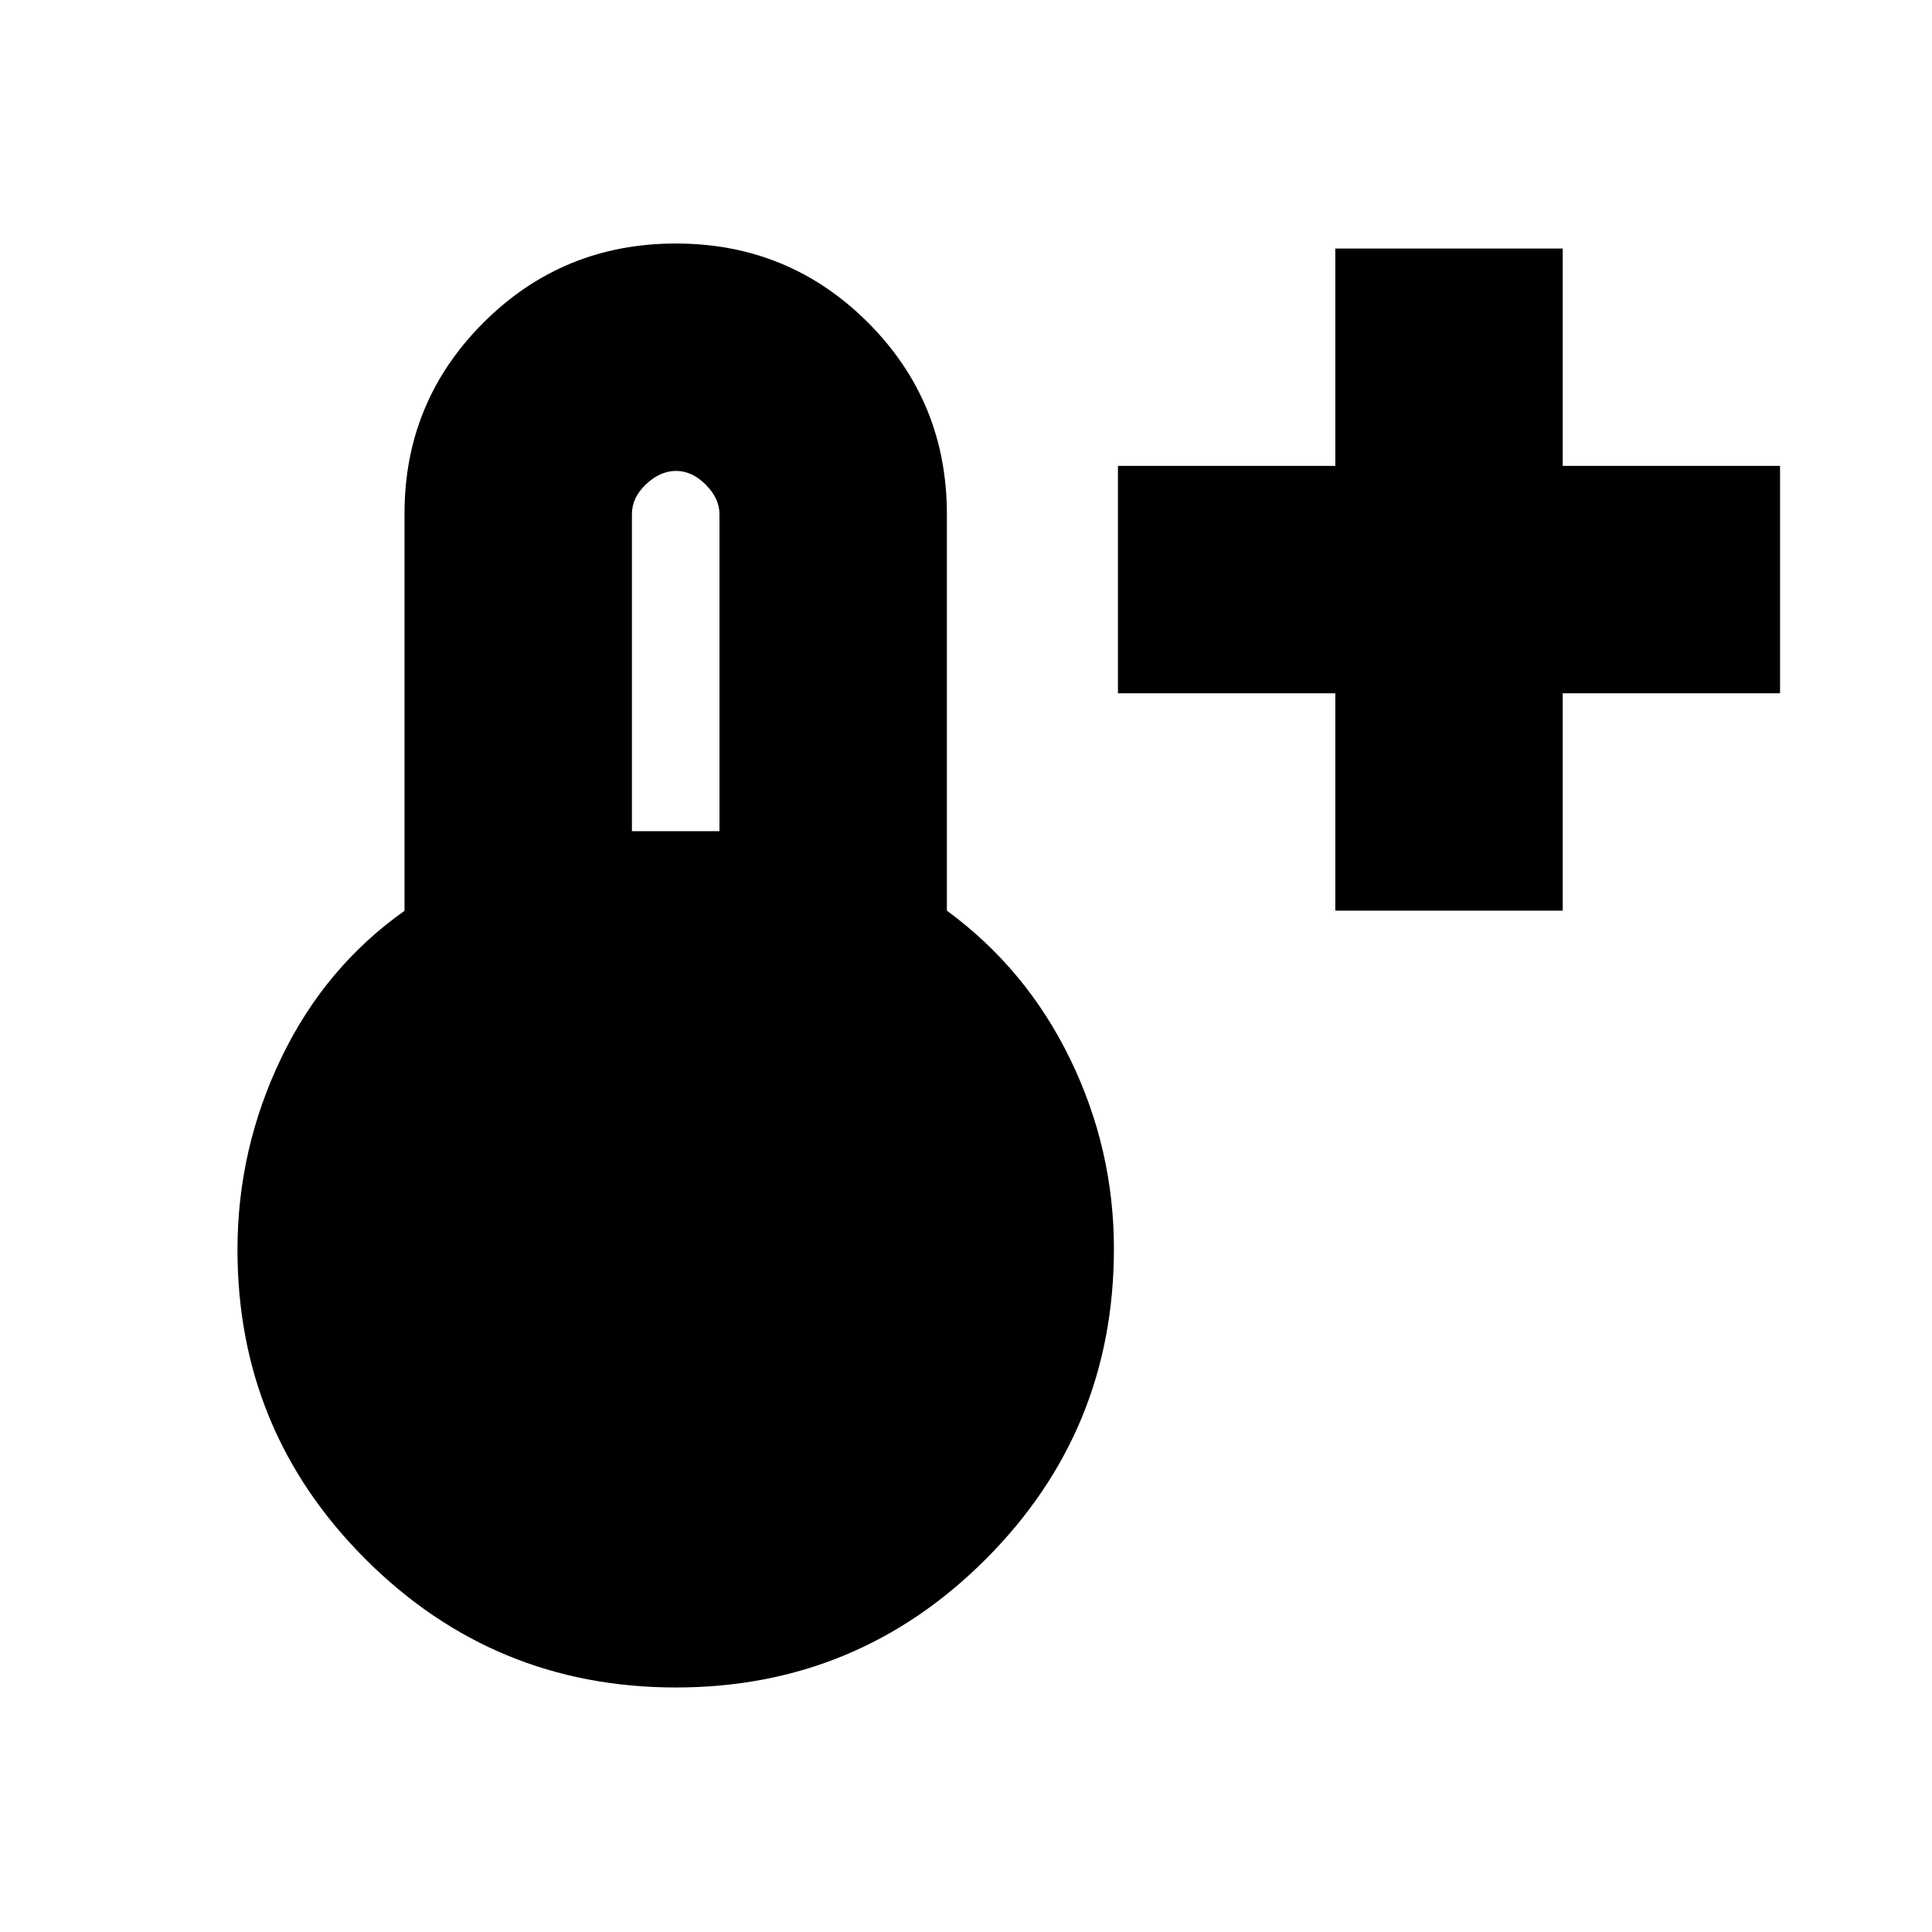 <svg xmlns="http://www.w3.org/2000/svg" height="20" viewBox="0 -960 960 960" width="20"><path d="M663.5-507.5v-108h-108v-113h108v-108h113v108h108v113h-108v108h-113Zm-327.67 386q-90.33 0-154.08-63.62Q118-248.74 118-339q0-50.08 21.75-95.29Q161.5-479.5 201-507.41v-197.42q0-55.71 39.32-94.94Q279.65-839 335.82-839q56.18 0 95.43 39.23 39.25 39.23 39.25 95.27v197q39.5 29 61.25 73.73 21.75 44.74 21.75 94.27 0 90.47-63.67 154.23-63.67 63.77-154 63.77ZM314-547h43.5v-157.5q0-7.8-6.79-14.65-6.79-6.85-14.75-6.85T321-719.37q-7 6.63-7 14.87V-547Z"/></svg>